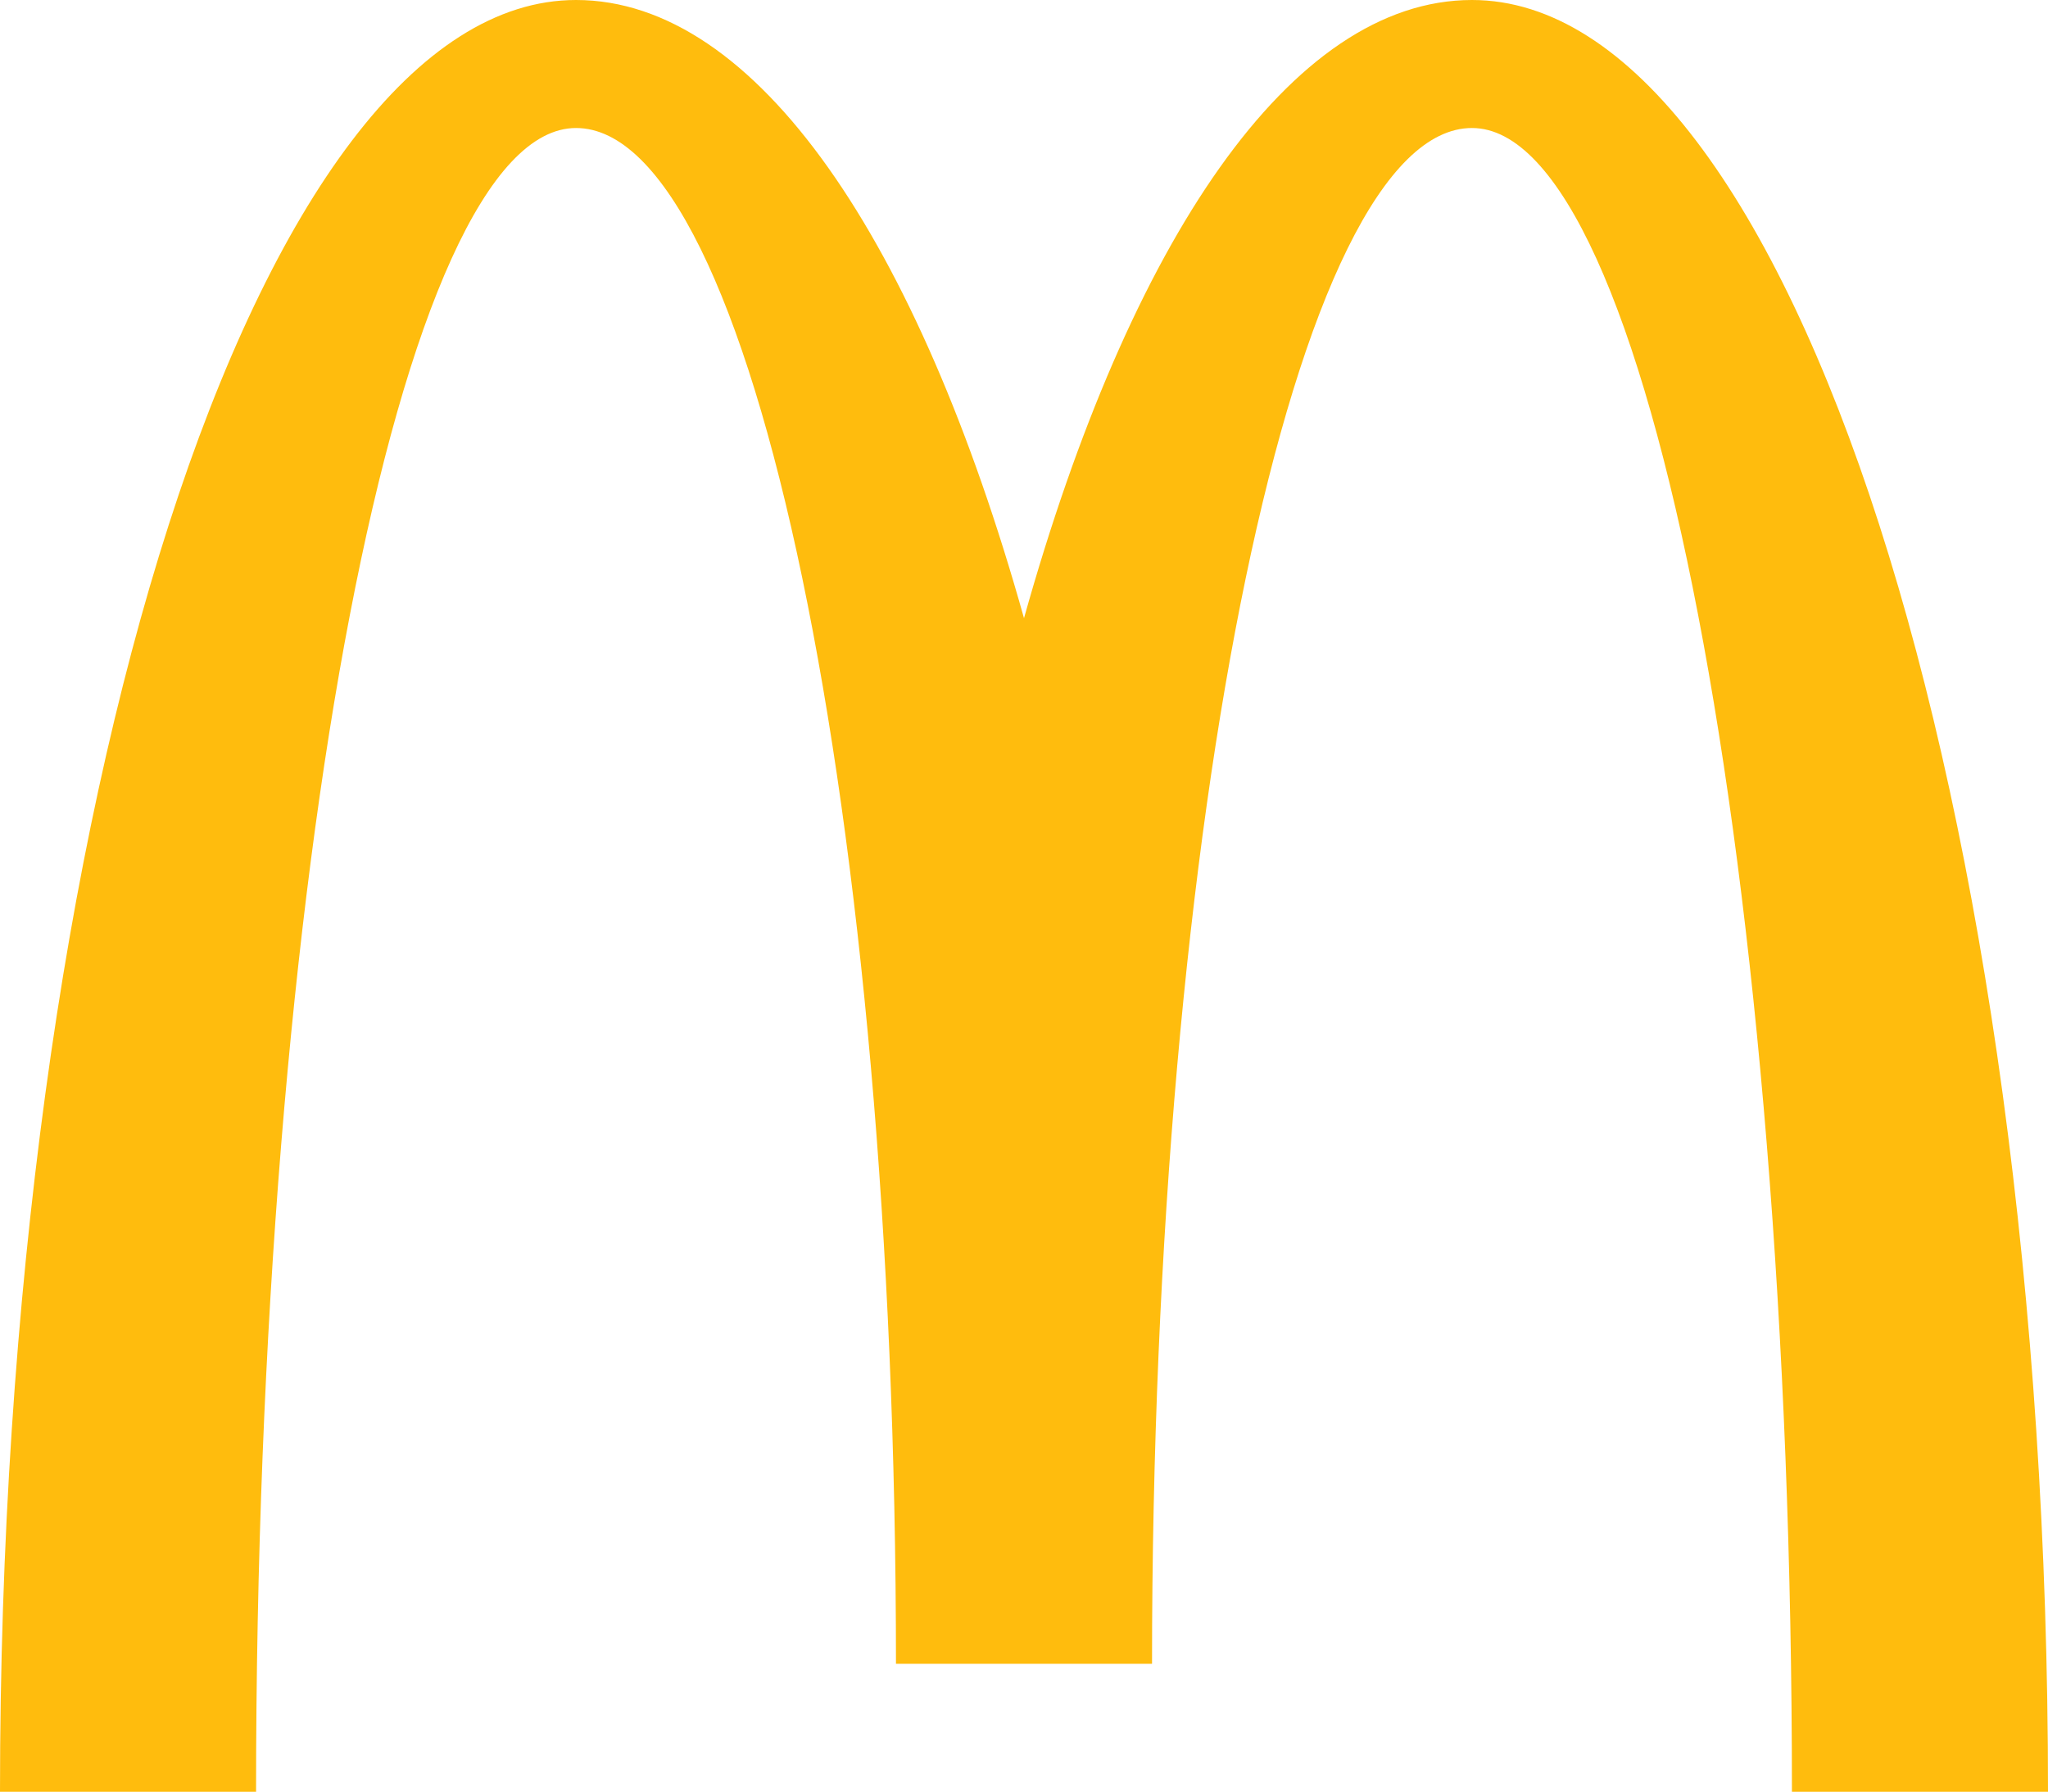 <svg xmlns="http://www.w3.org/2000/svg" viewBox="0 0 750.2 656.5"><path d="M539.2 46.9c64.7 0 117.2 272.9 117.2 609.6h93.8C750.2 293.9 655.7 0 539.2 0c-66.3 0-125.4 88.3-164.1 226.5C336.4 88.4 277.3 0 211 0 94.5 0 0 293.9 0 656.5h93.8c0-336.7 52.5-609.6 117.2-609.6s117.2 251.9 117.2 562.7H422c0-310.7 52.5-562.7 117.2-562.7" fill="#ffbc0d"/></svg>